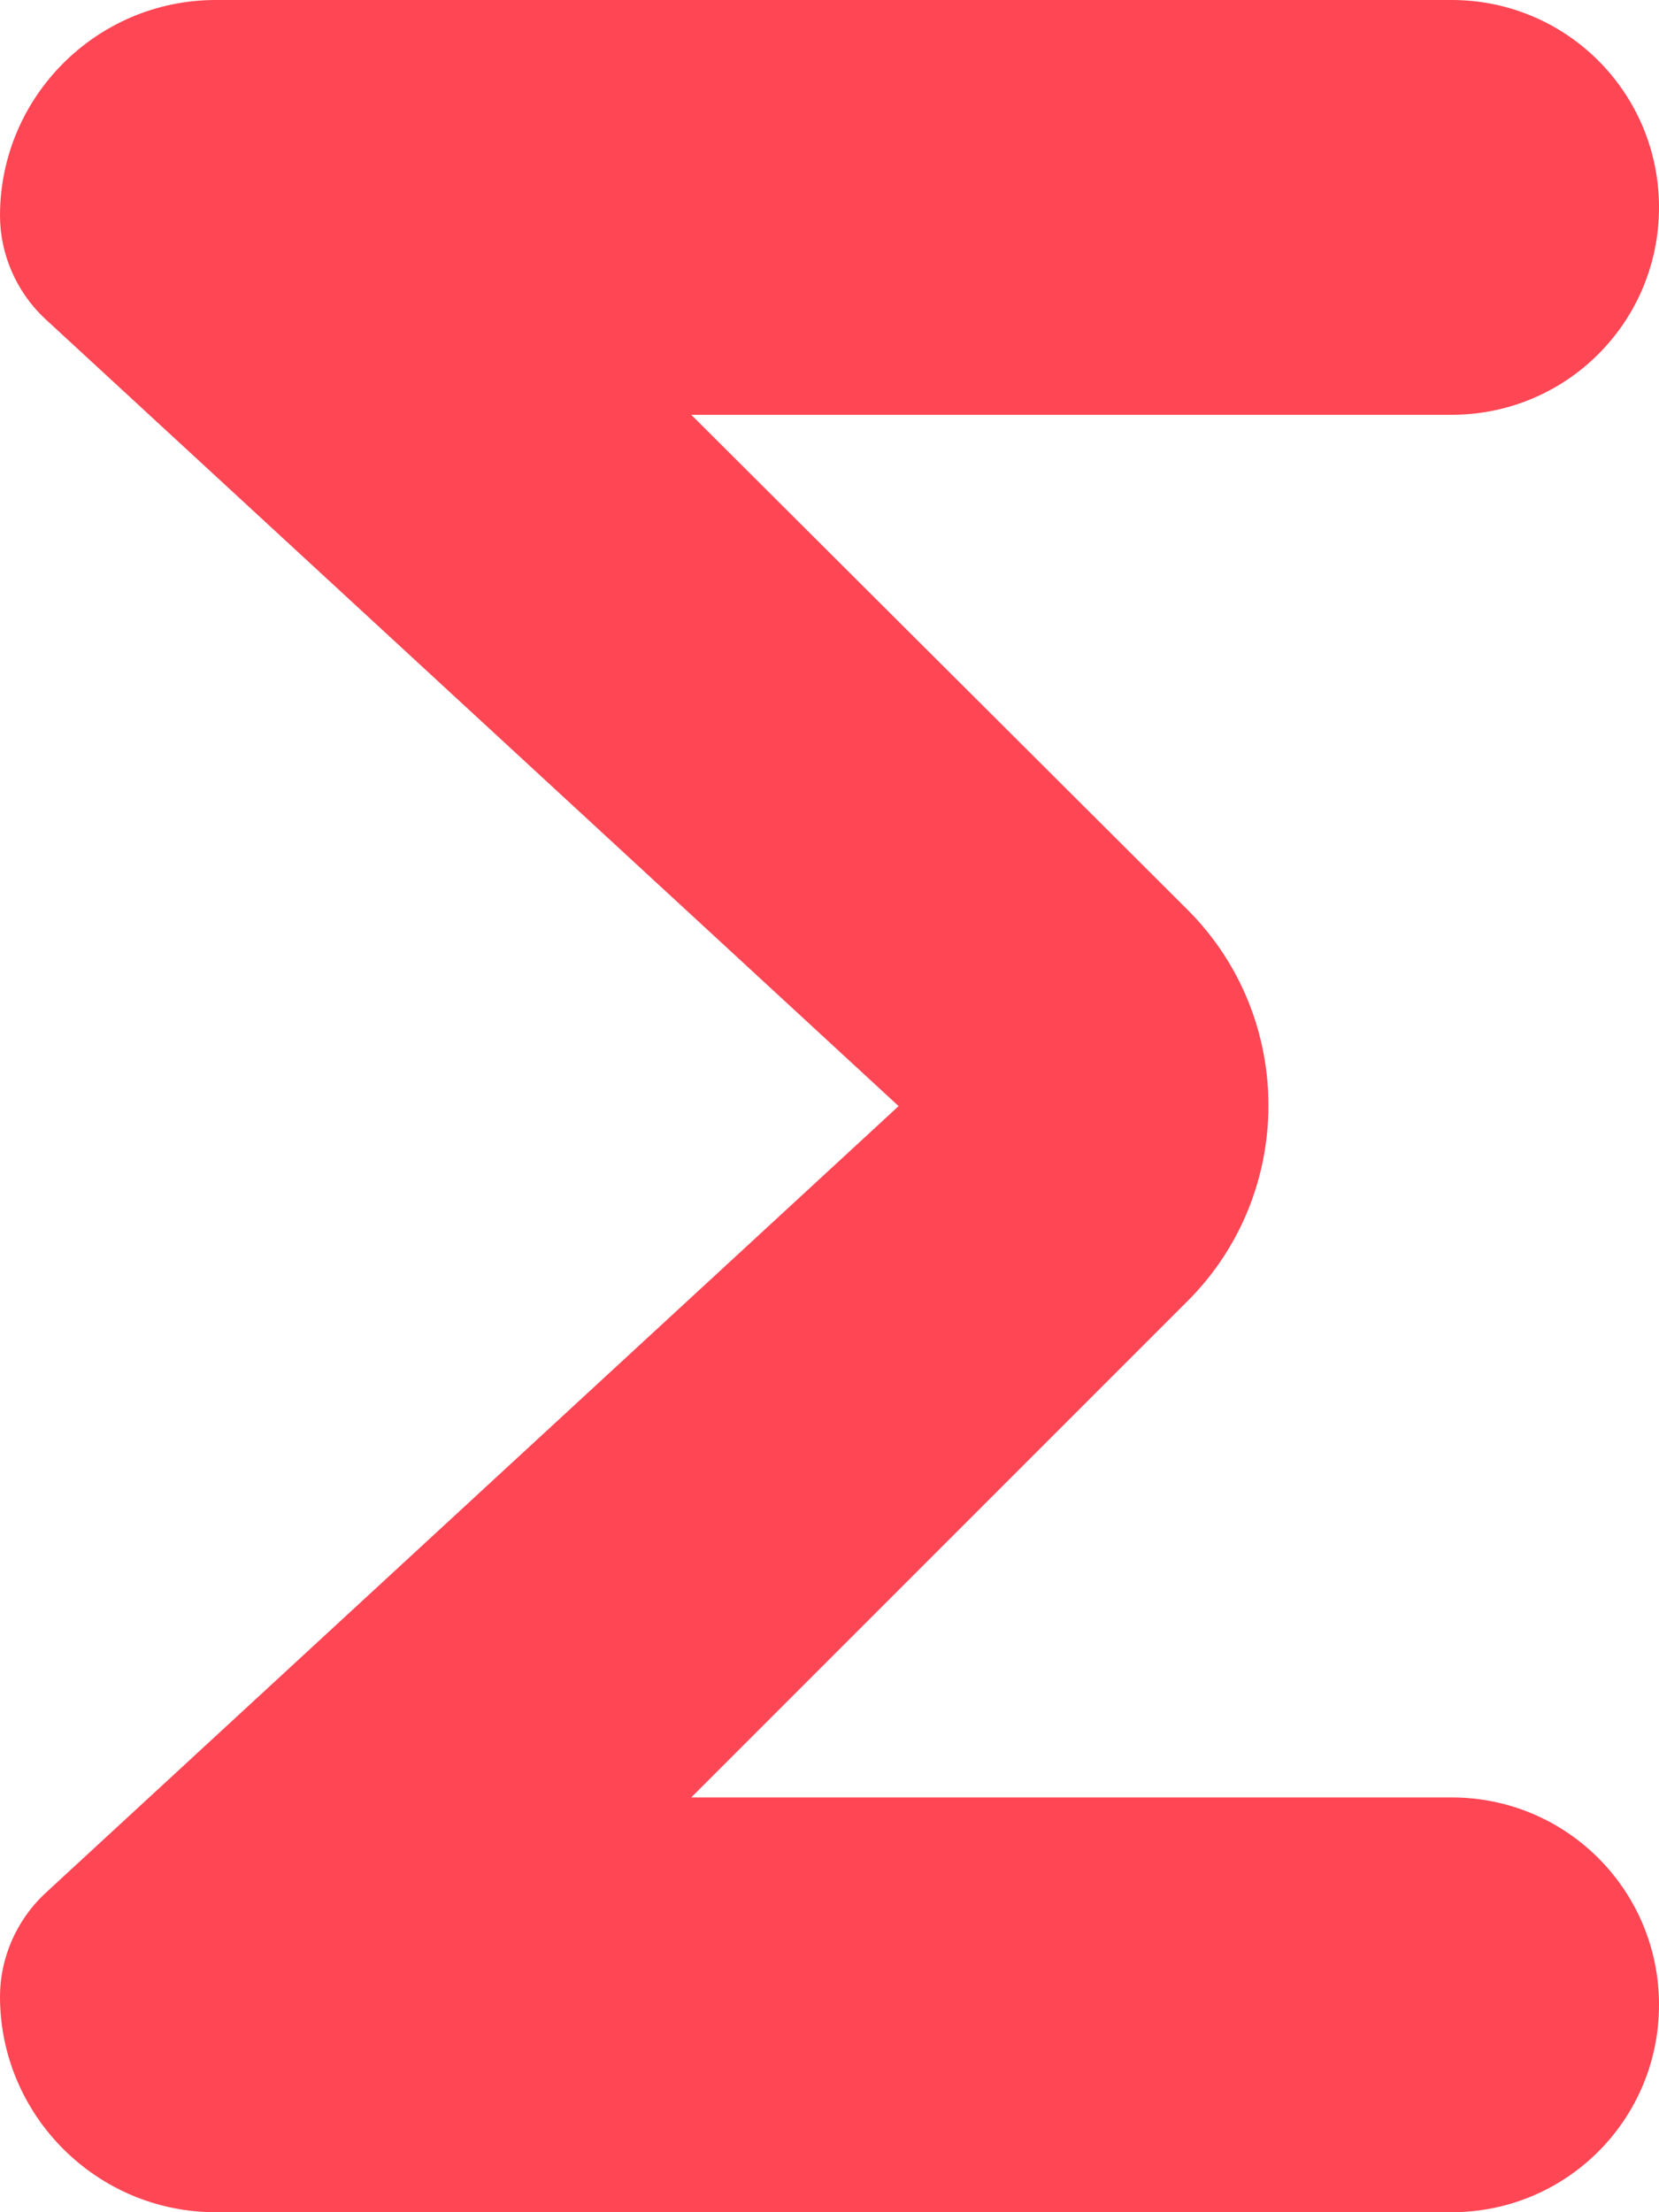 <svg width="24" height="32" viewBox="0 0 24 32" fill="none" xmlns="http://www.w3.org/2000/svg">
<path d="M21 0H3.12C1.4 0 0 1.4 0 3.12C0 3.68 0.24 4.22 0.64 4.6L13 16L0.64 27.4C0.24 27.78 0 28.32 0 28.88C0 30.6 1.4 32 3.12 32H21C22.66 32 24 30.66 24 29C24 27.34 22.66 26 21 26H10L17.18 18.82C18.74 17.26 18.74 14.72 17.18 13.16L10 6H21C22.66 6 24 4.66 24 3C24 1.34 22.66 0 21 0Z" fill="#FF4654"/>
</svg>
